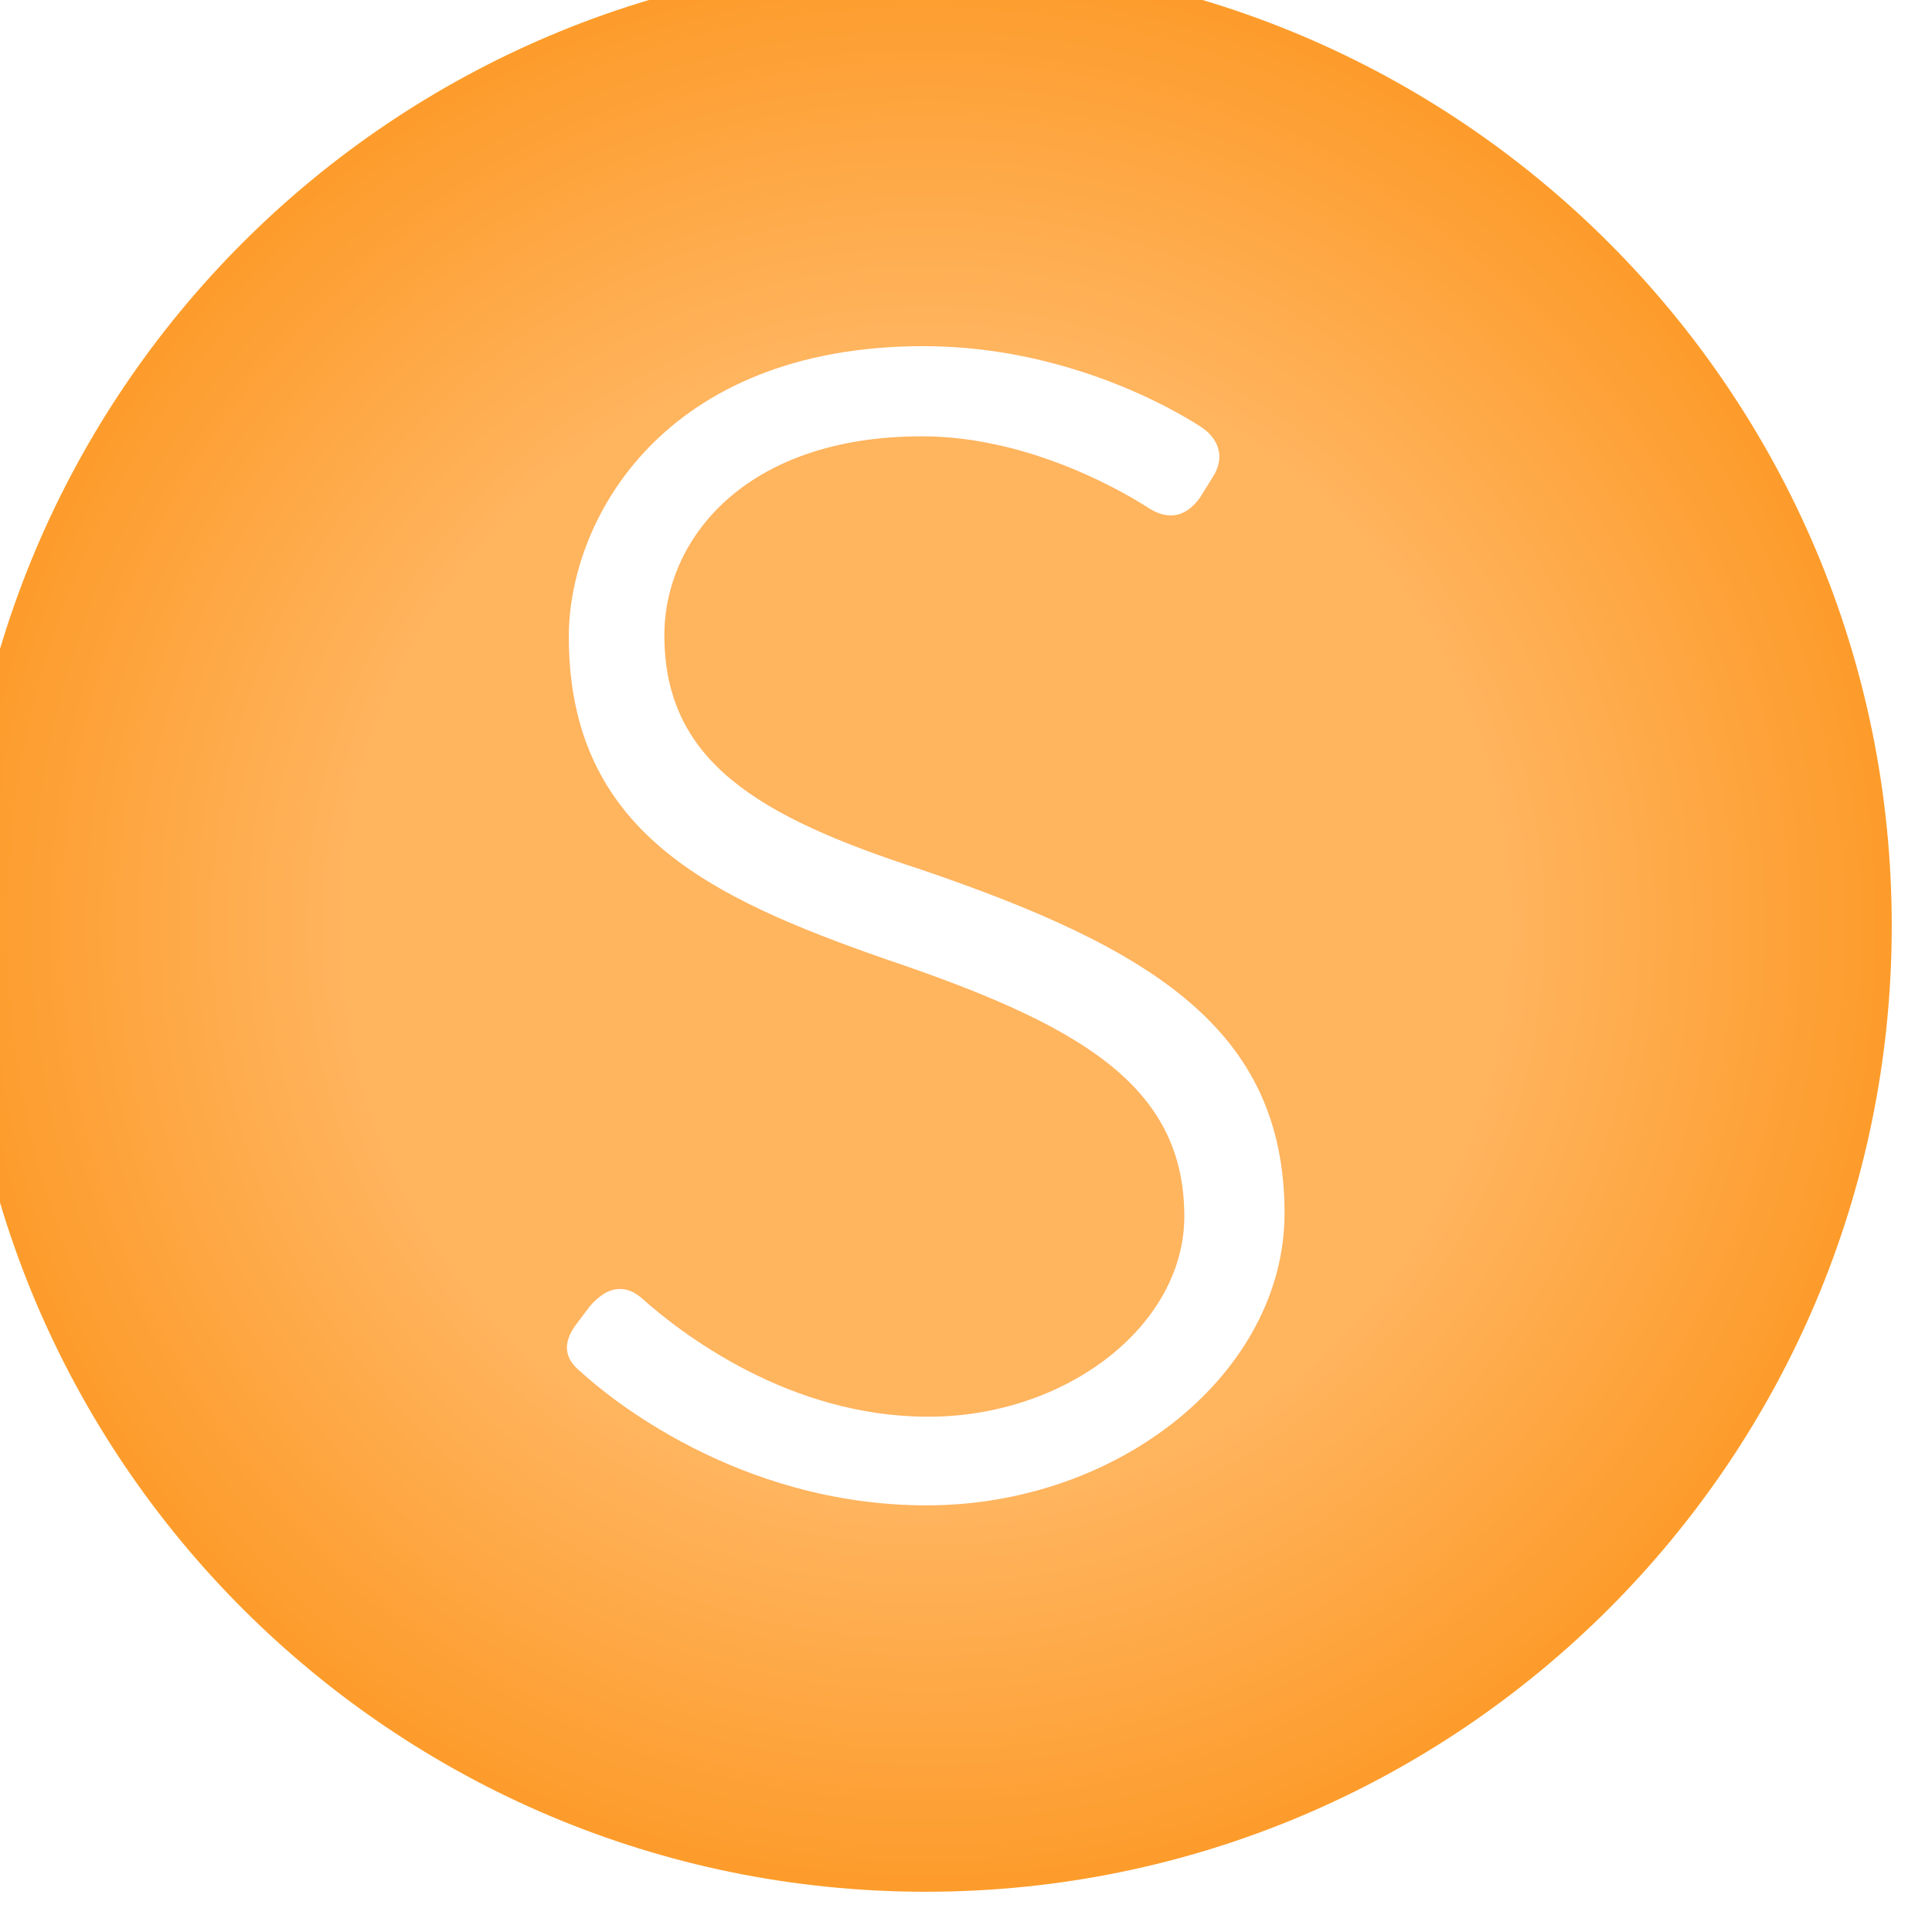 <svg width="24" height="24" viewBox="0 0 24 24" fill="none" xmlns="http://www.w3.org/2000/svg">
<g id="Creditos science play">
<g id="Ellipse 124" filter="url(#filter0_i_1871_9779)">
<path fill-rule="evenodd" clip-rule="evenodd" d="M12 24C18.627 24 24 18.627 24 12C24 5.373 18.627 0 12 0C5.373 0 0 5.373 0 12C0 18.627 5.373 24 12 24Z" fill="url(#paint0_radial_1871_9779)"/>
</g>
<g id="Ellipse 125" filter="url(#filter1_d_1871_9779)">
<path d="M12.031 18.099C10.308 18.099 8.974 17.075 8.469 16.624C8.377 16.544 8.28 16.506 8.179 16.513C8.063 16.52 7.951 16.586 7.83 16.723L7.653 16.958L7.652 16.96C7.411 17.29 7.629 17.471 7.729 17.554C8.03 17.829 9.652 19.2 12.012 19.2C14.421 19.2 16.457 17.538 16.457 15.571C16.457 13.286 14.8 12.275 11.936 11.3C9.92 10.645 8.753 9.959 8.753 8.391C8.753 7.201 9.754 5.92 11.953 5.92C13.337 5.92 14.548 6.666 14.786 6.822C15.141 7.033 15.338 6.774 15.41 6.677L15.567 6.424C15.706 6.207 15.663 5.984 15.45 5.824C15.389 5.783 13.948 4.8 11.973 4.8C8.74 4.8 7.566 6.958 7.566 8.409C7.566 10.836 9.335 11.654 11.473 12.405C13.898 13.221 15.212 13.973 15.212 15.61C15.212 16.959 13.755 18.099 12.031 18.099Z" fill="white"/>
</g>
</g>
<defs>
<filter id="filter0_i_1871_9779" x="-0.5" y="-0.5" width="24.5" height="24.5" filterUnits="userSpaceOnUse" color-interpolation-filters="sRGB">
<feFlood flood-opacity="0" result="BackgroundImageFix"/>
<feBlend mode="normal" in="SourceGraphic" in2="BackgroundImageFix" result="shape"/>
<feColorMatrix in="SourceAlpha" type="matrix" values="0 0 0 0 0 0 0 0 0 0 0 0 0 0 0 0 0 0 127 0" result="hardAlpha"/>
<feOffset dx="-0.5" dy="-0.5"/>
<feGaussianBlur stdDeviation="0.25"/>
<feComposite in2="hardAlpha" operator="arithmetic" k2="-1" k3="1"/>
<feColorMatrix type="matrix" values="0 0 0 0 0 0 0 0 0 0 0 0 0 0 0 0 0 0 0.25 0"/>
<feBlend mode="normal" in2="shape" result="effect1_innerShadow_1871_9779"/>
</filter>
<filter id="filter1_d_1871_9779" x="6.543" y="3.8" width="9.914" height="15.4" filterUnits="userSpaceOnUse" color-interpolation-filters="sRGB">
<feFlood flood-opacity="0" result="BackgroundImageFix"/>
<feColorMatrix in="SourceAlpha" type="matrix" values="0 0 0 0 0 0 0 0 0 0 0 0 0 0 0 0 0 0 127 0" result="hardAlpha"/>
<feOffset dx="-0.5" dy="-0.5"/>
<feGaussianBlur stdDeviation="0.25"/>
<feComposite in2="hardAlpha" operator="out"/>
<feColorMatrix type="matrix" values="0 0 0 0 0 0 0 0 0 0 0 0 0 0 0 0 0 0 0.25 0"/>
<feBlend mode="normal" in2="BackgroundImageFix" result="effect1_dropShadow_1871_9779"/>
<feBlend mode="normal" in="SourceGraphic" in2="effect1_dropShadow_1871_9779" result="shape"/>
</filter>
<radialGradient id="paint0_radial_1871_9779" cx="0" cy="0" r="1" gradientUnits="userSpaceOnUse" gradientTransform="translate(12 12) rotate(90) scale(12)">
<stop offset="0.595" stop-color="#FFB45E"/>
<stop offset="1" stop-color="#FD9B2A"/>
</radialGradient>
</defs>
</svg>
